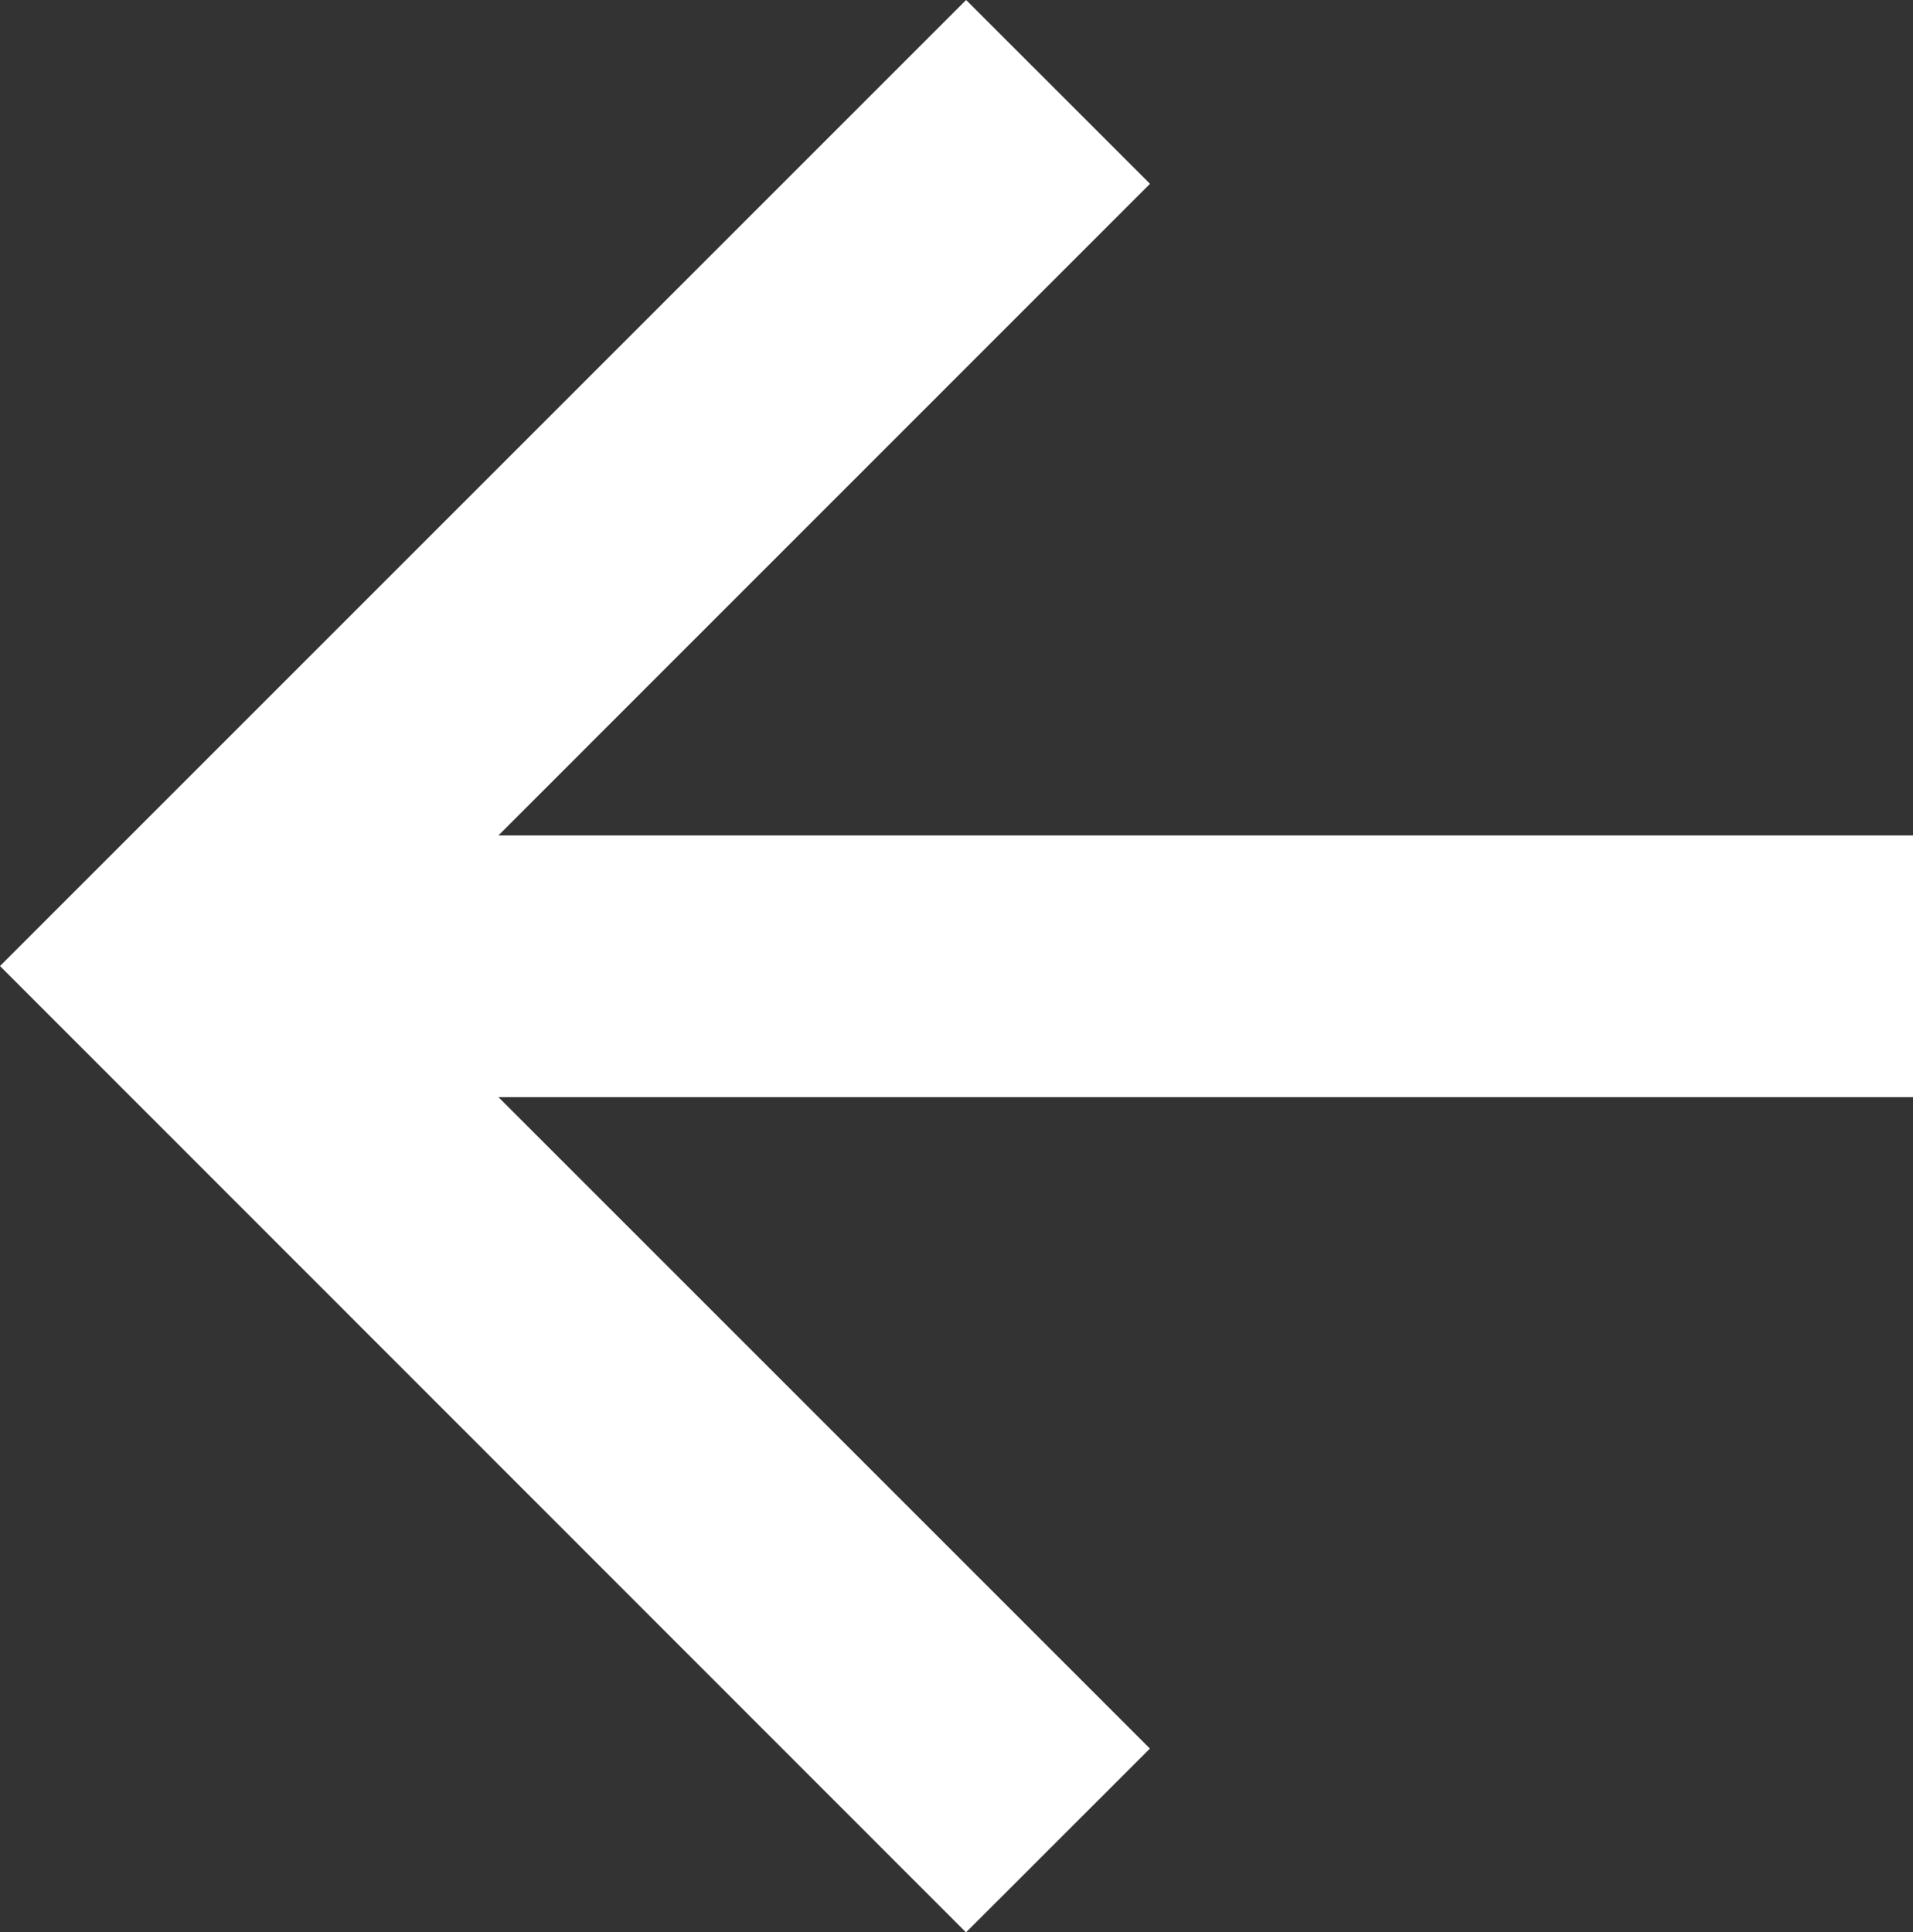 <svg xmlns="http://www.w3.org/2000/svg" width="20.607" height="20.814" viewBox="0 0 20.607 20.814">
  <rect x="0" y="0" width="20.607" height="20.814" fill="#333333" stroke="none"/>
  <path id="Union_2" data-name="Union 2" d="M-918,10.407-907.593,0l1.981,1.98L-912.631,9h15.238v2.819h-15.238l7.018,7.018-1.981,1.98Z" transform="translate(918)" fill="#fff"/>
</svg>
